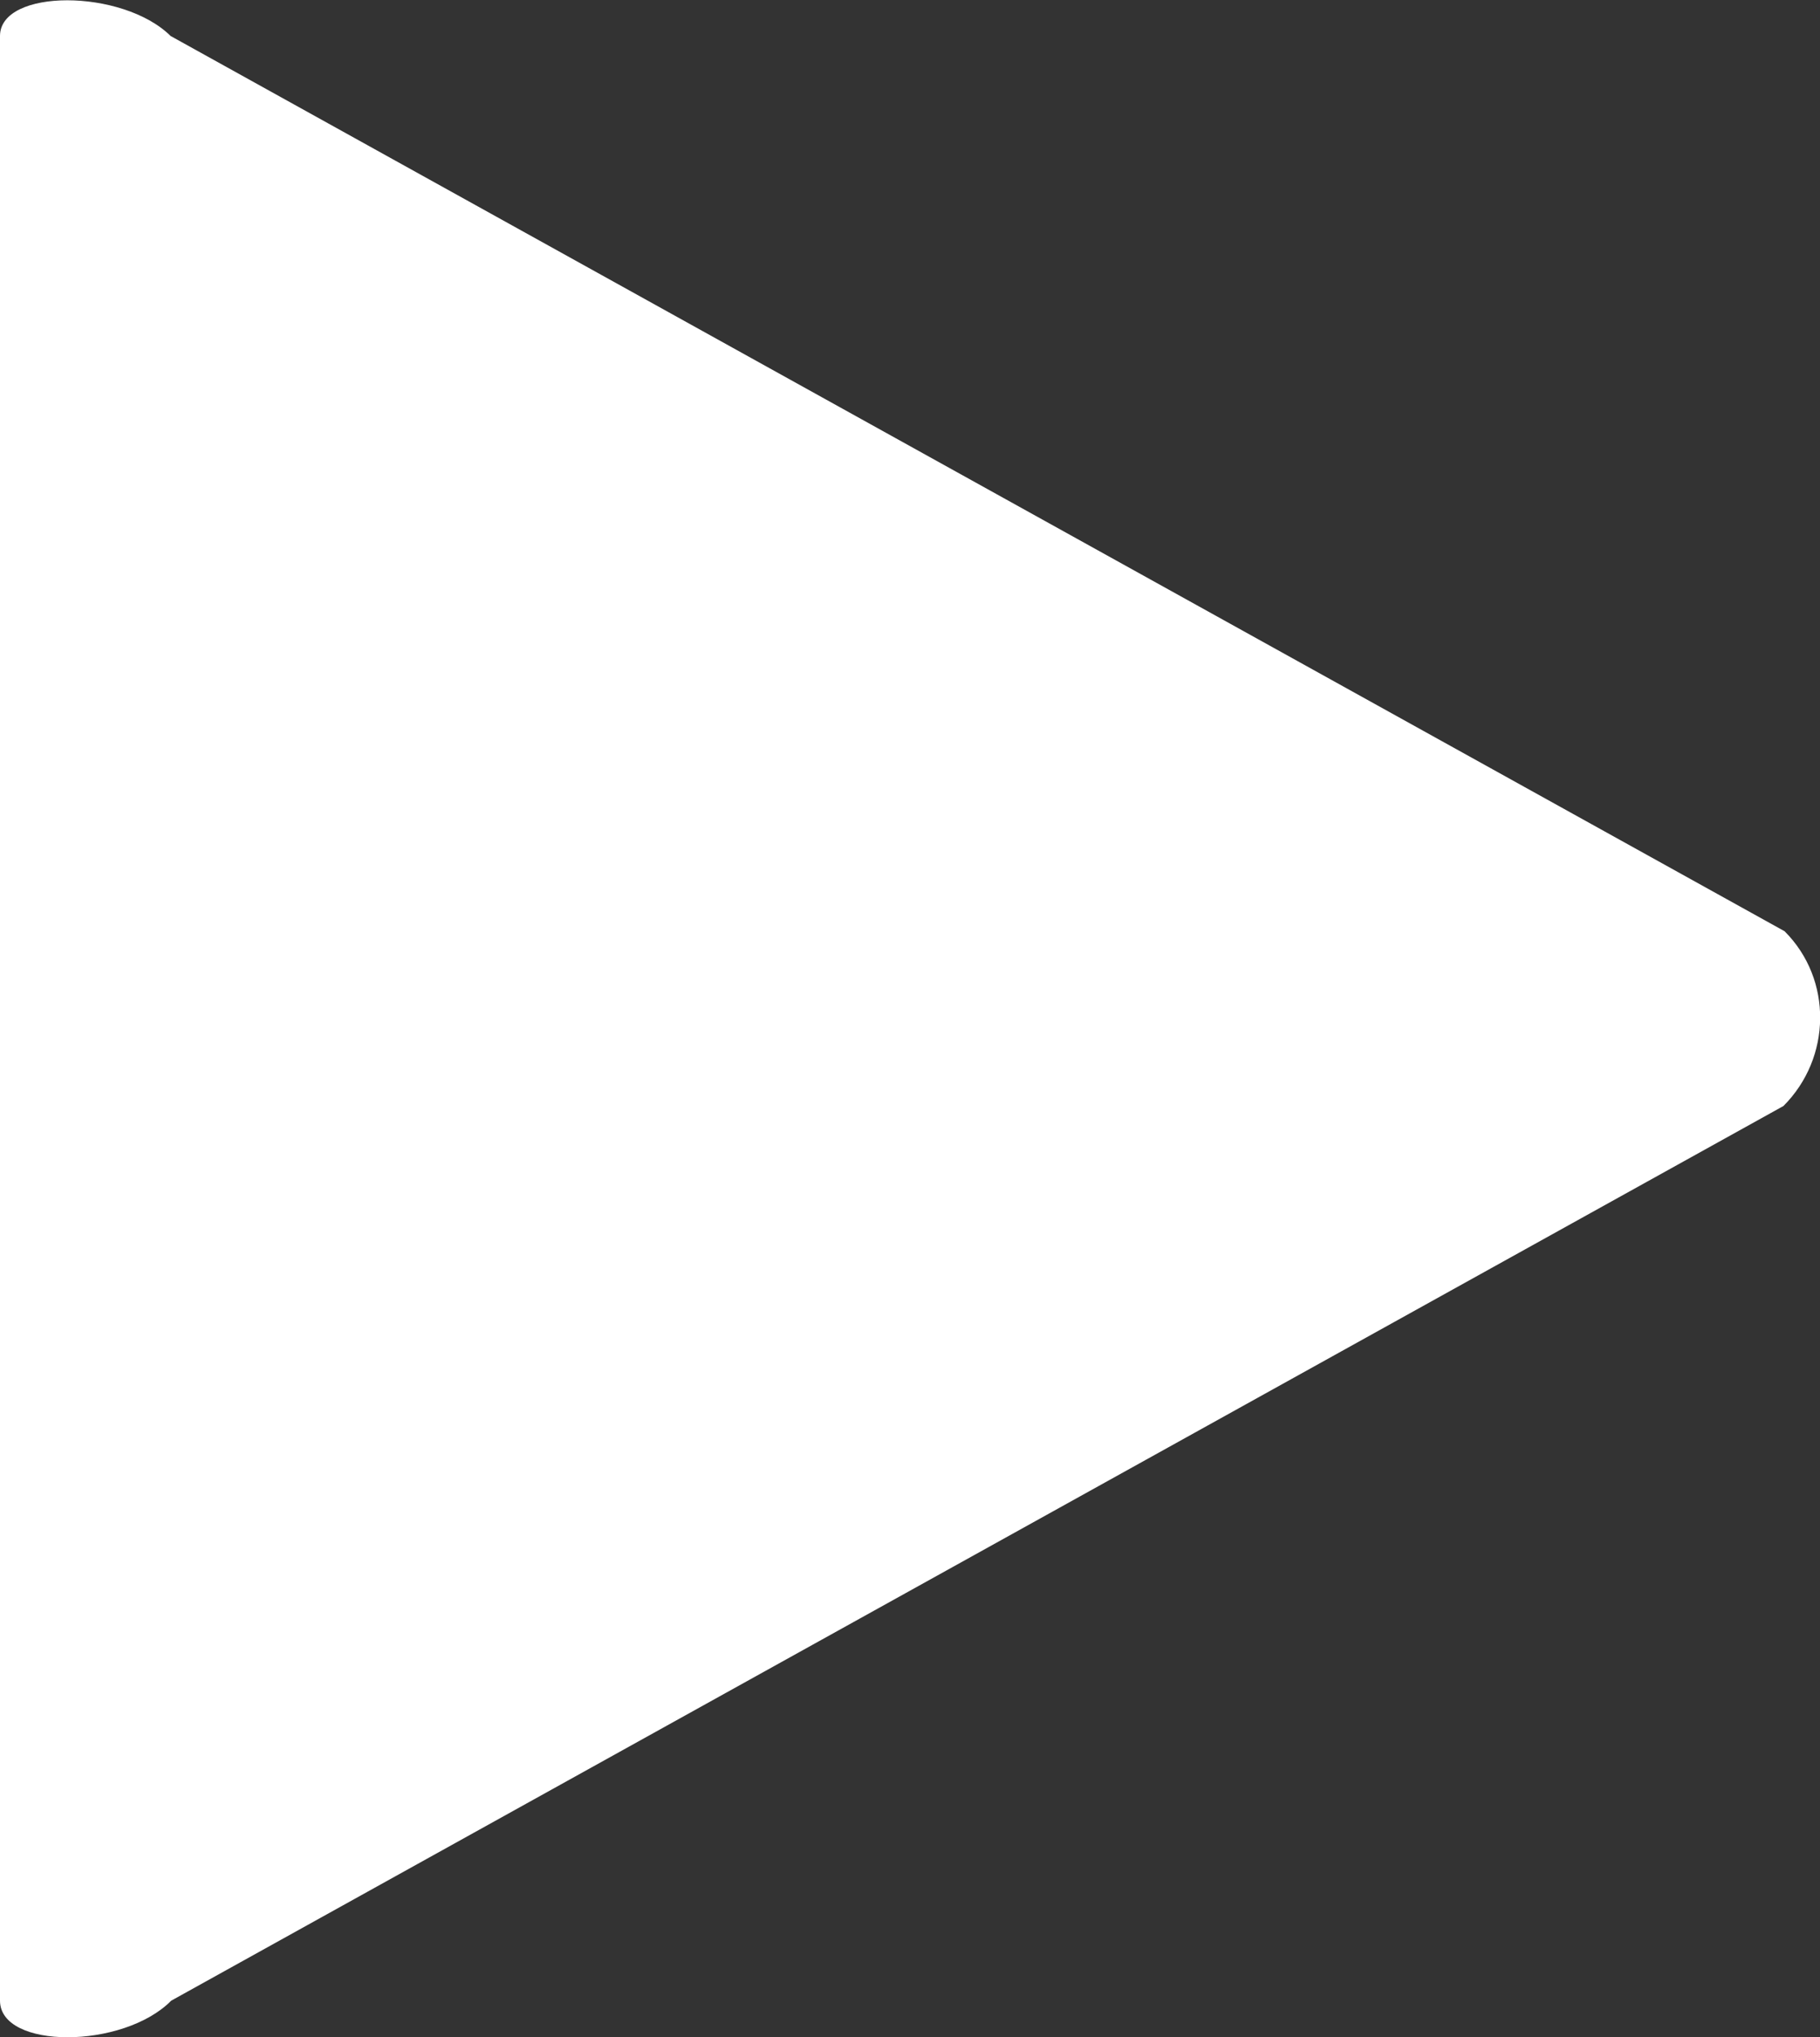 <svg xmlns="http://www.w3.org/2000/svg" width="31.36" height="35.09" viewBox="0 0 31.36 35.09">
	<rect x="0" y="0" width="31.36" height="35.09" fill="#333333" stroke="none"/>
	<style type="text/css">
		.st0{fill:#ffffff;}
	</style>
	<path class="st0" d="M2.94,0.62C2.11,-0.2 0,-0.2 0,0.62L0,34.46C0,35.3 2.12,35.3 2.95,34.46L30.73,19.05C31.56,18.22 31.58,16.87 30.75,16.04Z"/>
</svg>